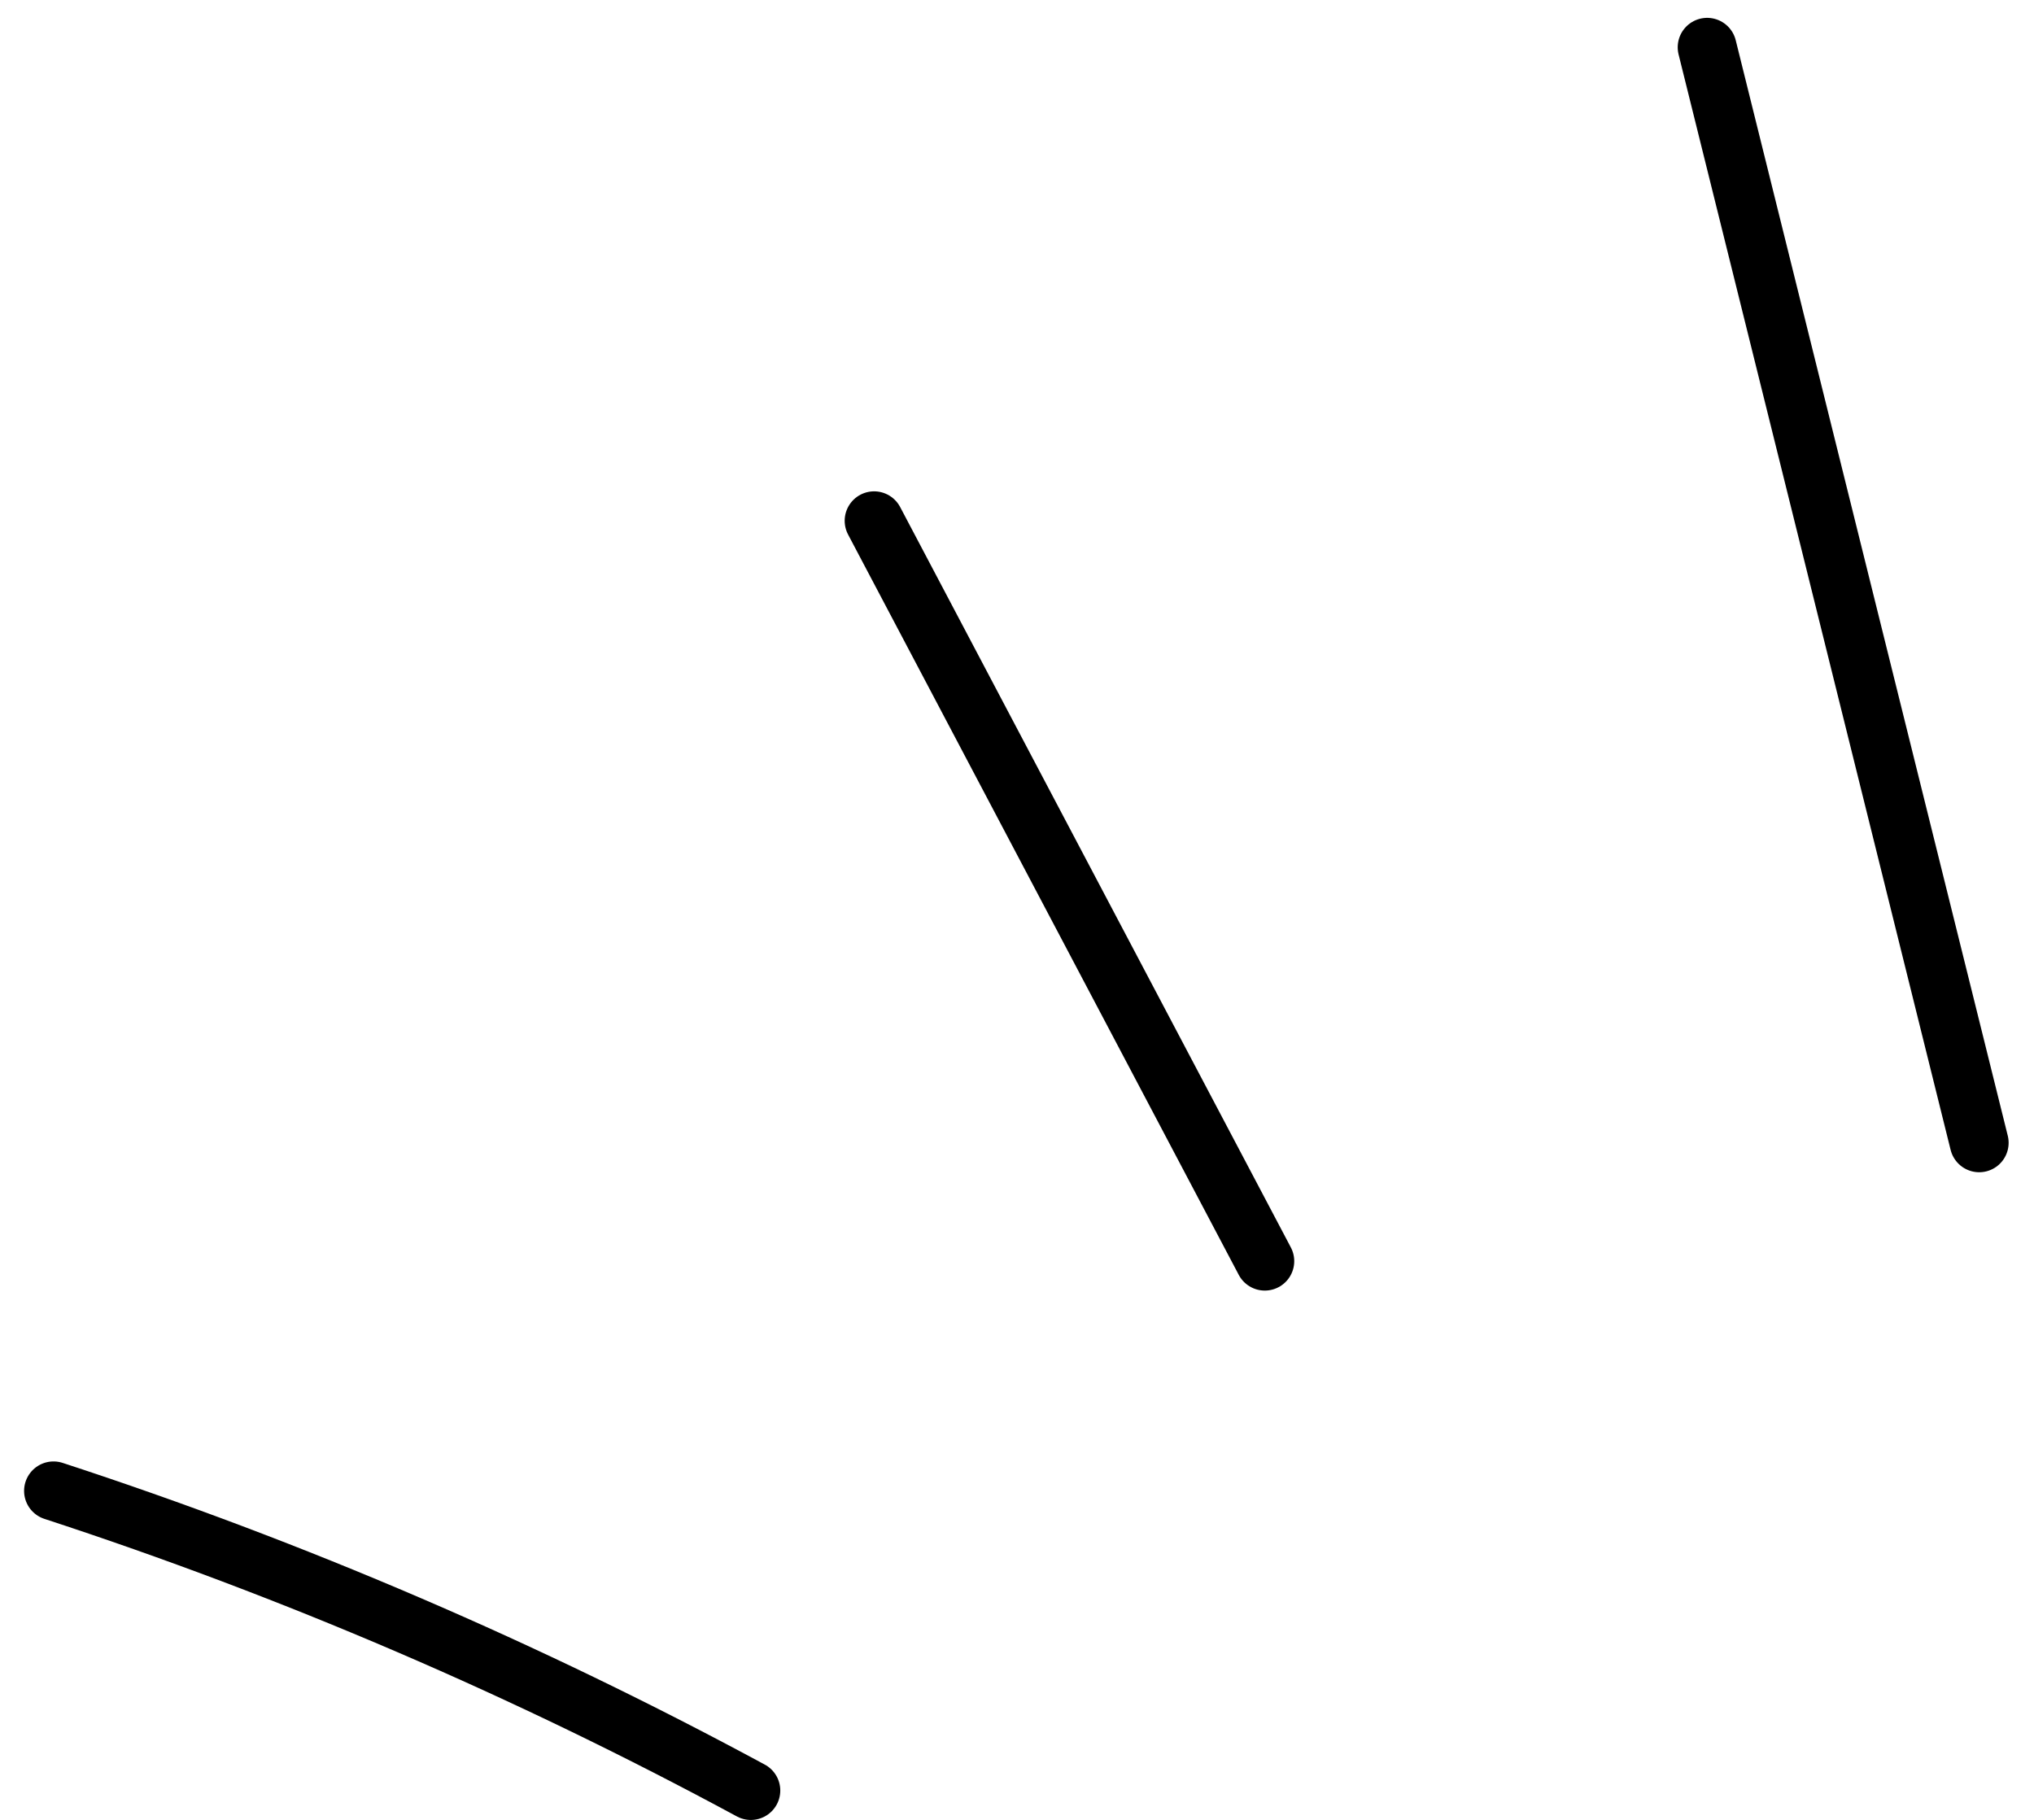 <svg width="76" height="68" viewBox="0 0 76 68" fill="none" xmlns="http://www.w3.org/2000/svg">
<path d="M73.952 42.701C70.564 29.056 67.175 15.412 63.787 1.767" stroke="black" stroke-width="2.2" stroke-miterlimit="10" stroke-linecap="round" stroke-linejoin="round"/>
<path d="M47.259 47.123C42.393 37.902 37.527 28.681 32.661 19.459" stroke="black" stroke-width="2.2" stroke-miterlimit="10" stroke-linecap="round" stroke-linejoin="round"/>
<path d="M28.055 66.903C19.707 62.392 10.977 58.641 2 55.707" stroke="black" stroke-width="2.2" stroke-miterlimit="10" stroke-linecap="round" stroke-linejoin="round"/>
</svg>
